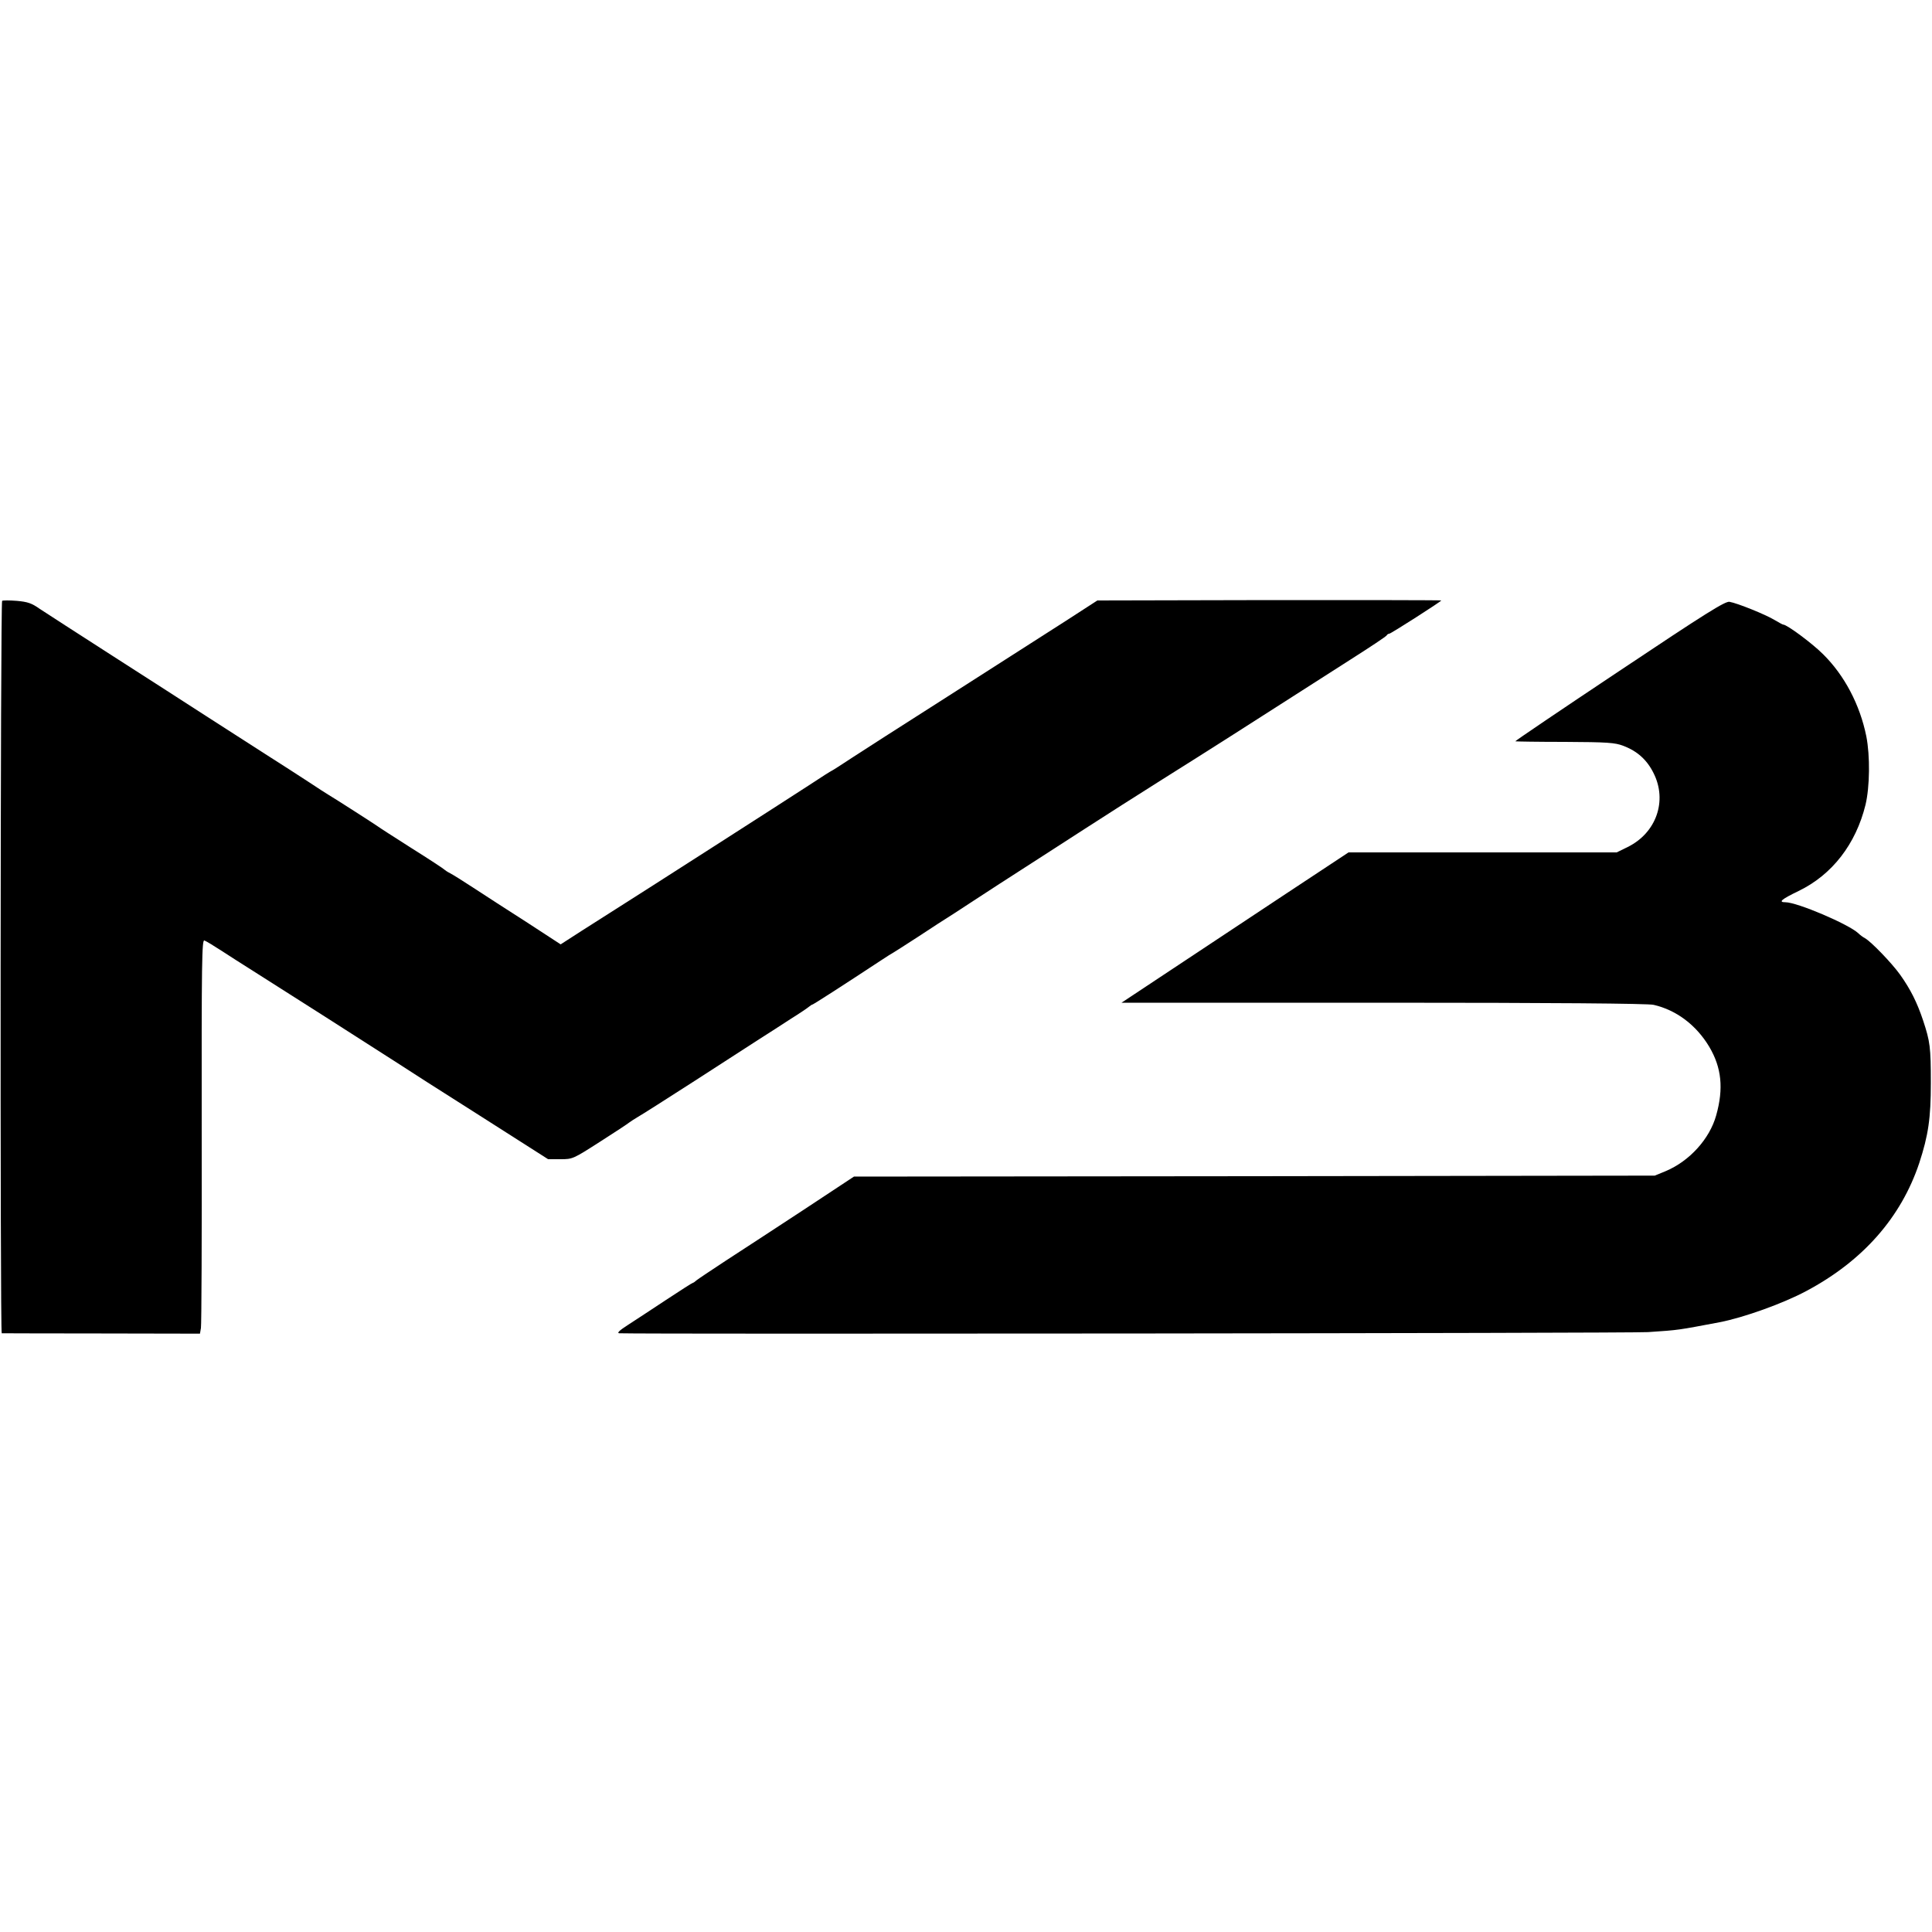 <?xml version="1.0" standalone="no"?>
<!DOCTYPE svg PUBLIC "-//W3C//DTD SVG 20010904//EN"
 "http://www.w3.org/TR/2001/REC-SVG-20010904/DTD/svg10.dtd">
<svg version="1.0" xmlns="http://www.w3.org/2000/svg"
 width="1000pt" height="1000pt" viewBox="0 0 1000 1000"
 preserveAspectRatio="xMidYMid meet">
<g transform="translate(0,1000) scale(0.1,-0.1)"
fill="#000000" stroke="none">
<path d="M11 6890 c-9 -6 -11 -3790 -2 -3791 3 0 235 -1 516 -1 l510 -1 5 29
c3 16 5 475 4 1021 -1 882 1 991 14 985 9 -3 50 -28 93 -56 43 -28 104 -67
136 -87 91 -57 701 -446 773 -493 36 -24 225 -145 421 -269 l356 -227 64 0
c63 0 65 1 204 90 77 49 145 94 152 100 6 5 27 18 45 29 18 10 150 94 293 186
143 92 296 191 339 219 44 28 116 74 160 103 45 28 86 56 93 62 7 6 15 11 17
11 5 0 160 100 356 229 30 20 59 38 65 41 5 3 62 39 125 80 63 42 150 98 193
125 42 28 146 95 230 150 85 55 178 115 208 134 30 19 135 87 234 151 99 64
279 179 400 255 217 136 532 337 703 447 48 31 170 109 272 174 102 65 187
121 188 126 2 4 8 8 13 8 8 0 269 167 269 172 0 2 -400 2 -890 2 l-890 -2
-167 -108 c-207 -132 -350 -224 -608 -389 -324 -207 -370 -236 -487 -312 -61
-40 -112 -73 -114 -73 -2 0 -54 -33 -116 -74 -115 -75 -876 -563 -1003 -643
-38 -24 -118 -75 -176 -112 l-107 -69 -178 116 c-99 63 -222 143 -274 177 -52
34 -106 68 -120 75 -14 7 -27 16 -30 19 -3 4 -79 54 -170 111 -91 58 -169 108
-175 113 -12 9 -227 147 -253 162 -10 6 -56 35 -102 66 -47 31 -150 97 -230
148 -80 51 -216 139 -302 194 -87 56 -305 197 -485 312 -180 116 -350 225
-378 244 -41 29 -62 36 -118 41 -38 3 -72 3 -76 0z"/>
<path d="M8383 6528 c-299 -199 -541 -363 -540 -365 2 -1 117 -3 257 -3 219
-1 260 -4 301 -20 73 -27 124 -73 158 -142 72 -143 14 -309 -134 -382 l-57
-28 -694 0 -694 0 -333 -220 c-182 -121 -447 -296 -587 -389 l-255 -169 1355
0 c876 0 1370 -4 1399 -11 118 -27 221 -105 288 -217 64 -108 75 -216 36 -355
-34 -122 -138 -237 -262 -289 l-56 -23 -2072 -3 -2073 -2 -262 -173 c-145 -95
-325 -213 -401 -262 -76 -50 -145 -96 -152 -102 -8 -7 -16 -13 -19 -13 -3 0
-65 -40 -138 -88 -73 -48 -162 -107 -198 -130 -44 -28 -58 -42 -45 -43 130 -5
5248 0 5325 6 164 11 152 10 370 51 125 24 331 98 450 162 293 156 490 381
584 662 47 144 60 232 60 415 0 185 -4 214 -40 323 -31 93 -65 161 -119 237
-43 60 -149 170 -182 189 -10 5 -26 17 -35 26 -51 47 -316 160 -377 160 -38 0
-21 15 68 58 174 84 297 243 347 447 22 93 24 252 4 354 -33 163 -113 316
-225 426 -55 55 -187 153 -205 152 -3 0 -23 11 -45 24 -46 28 -192 87 -233 94
-22 4 -120 -57 -569 -357z"/>
</g>
</svg>
